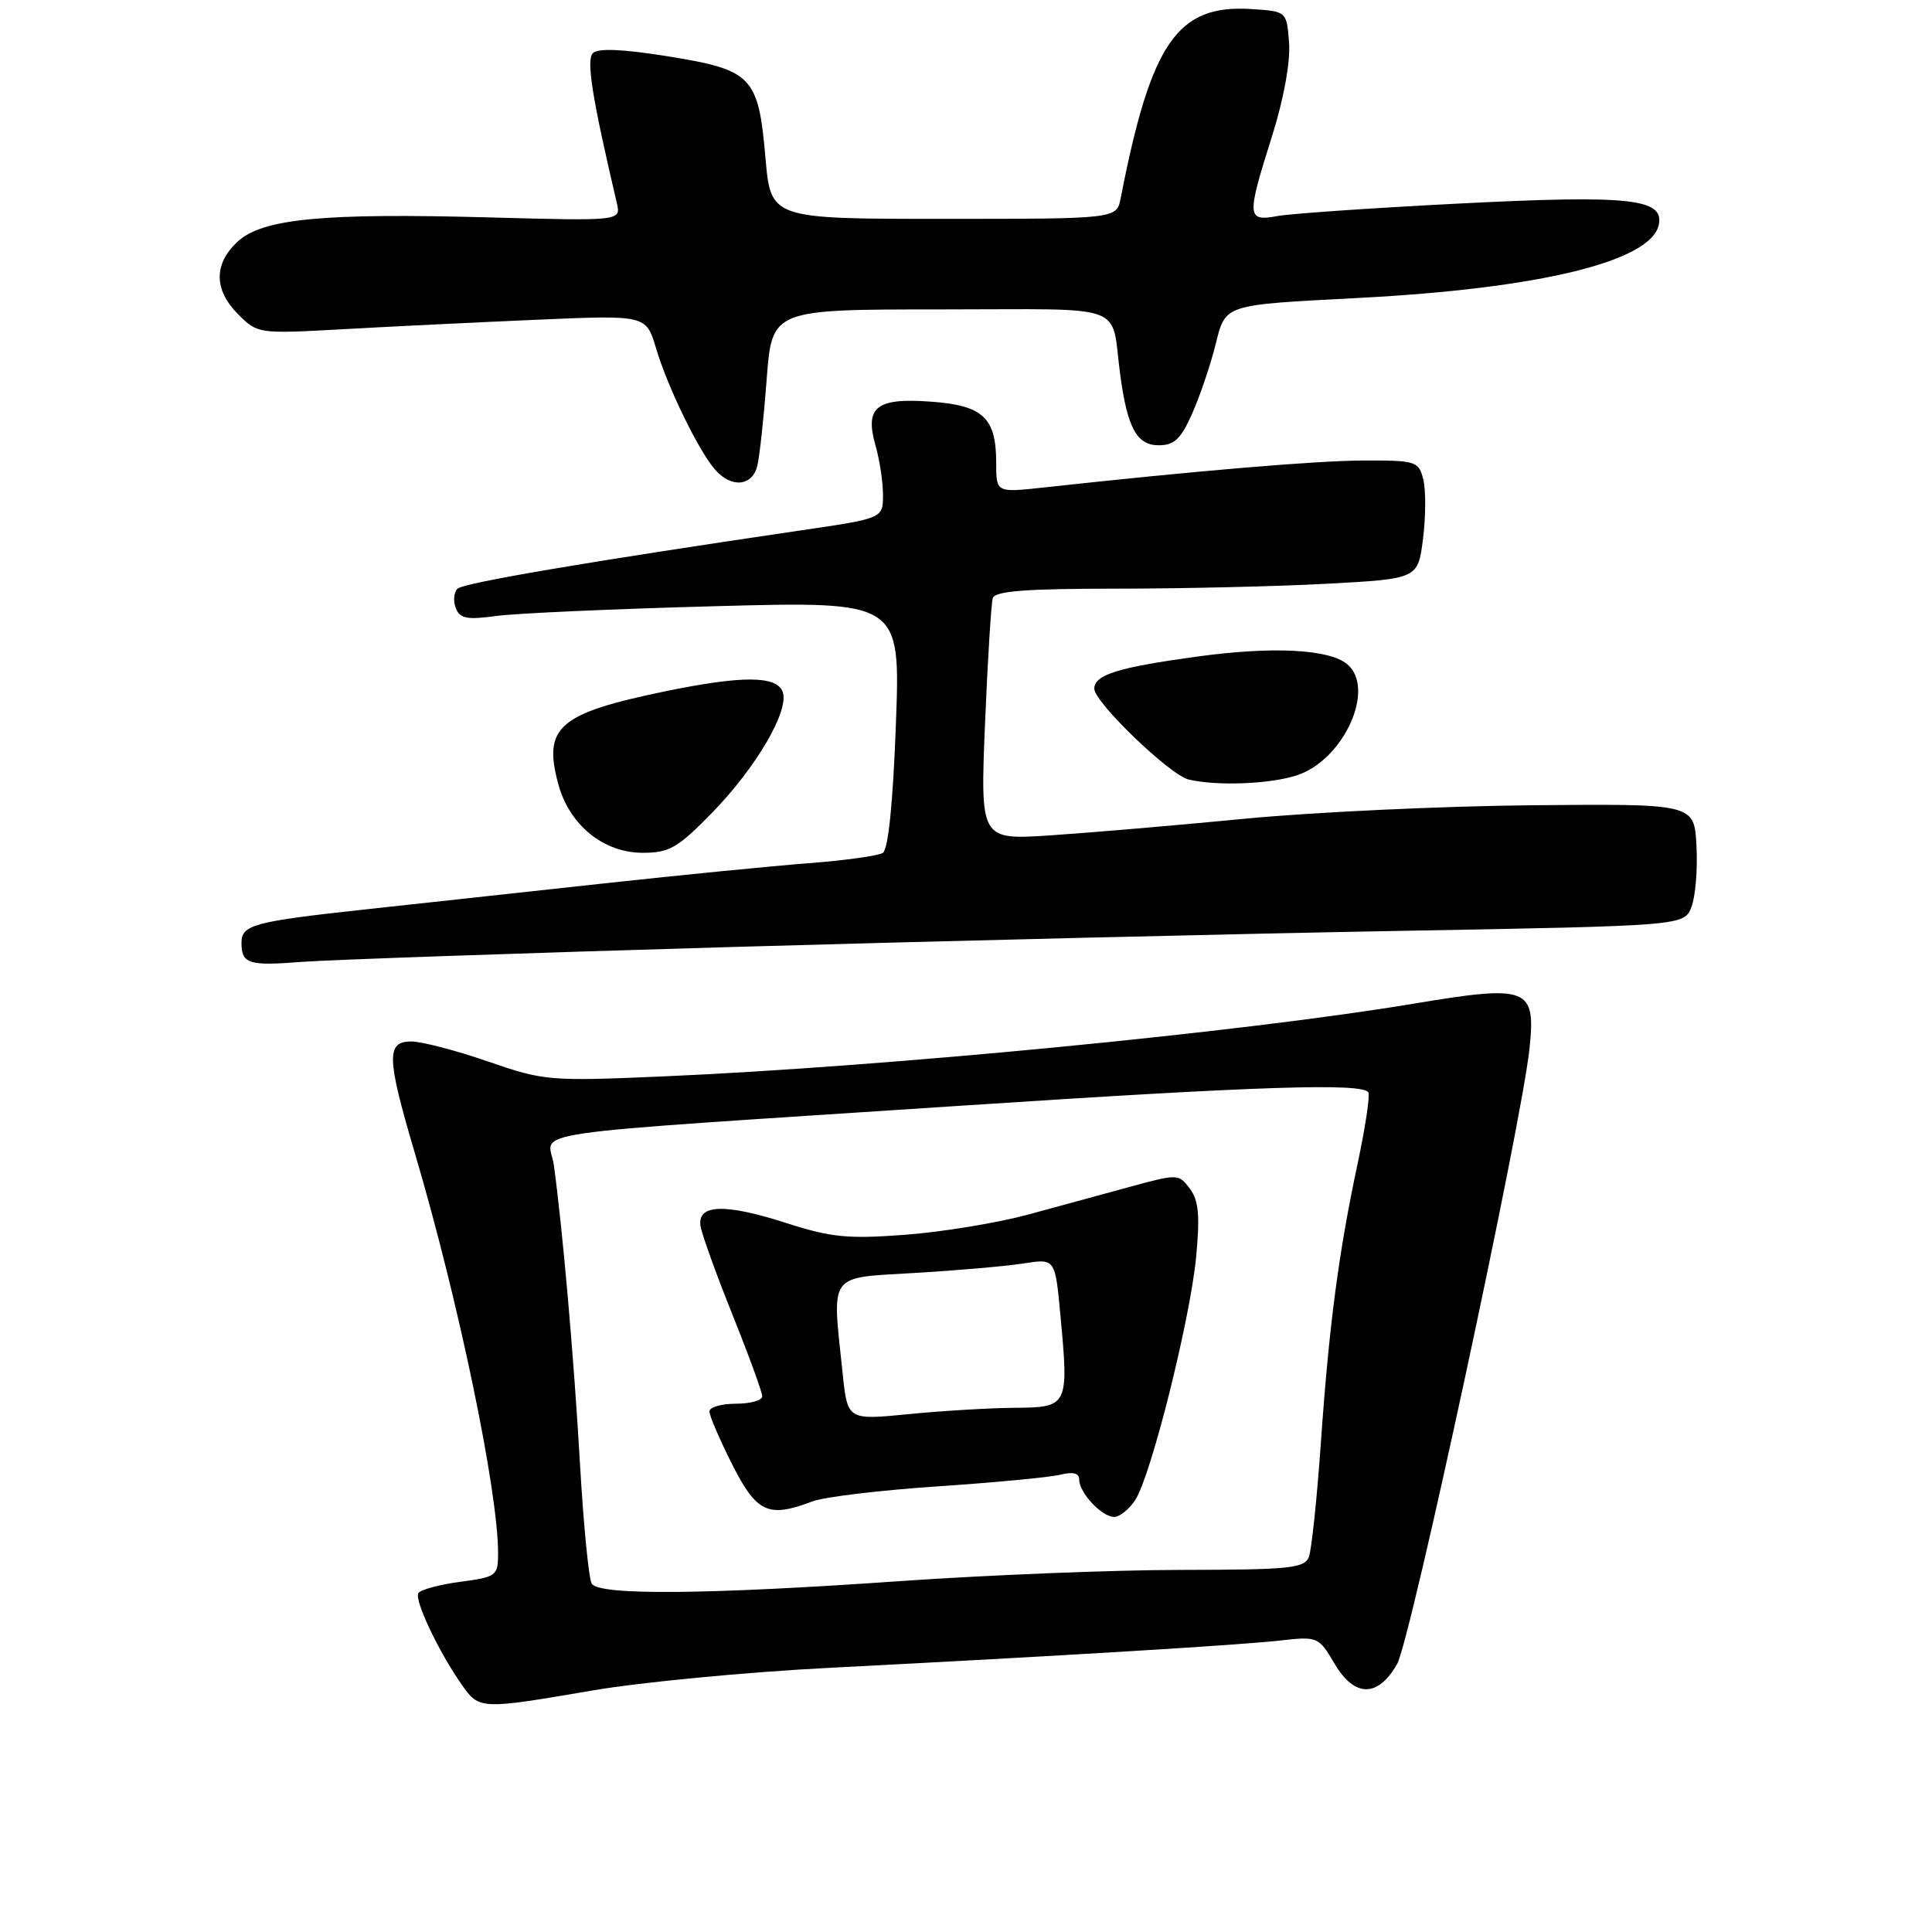 <?xml version="1.0" encoding="UTF-8" standalone="no"?>
<!DOCTYPE svg PUBLIC "-//W3C//DTD SVG 1.1//EN" "http://www.w3.org/Graphics/SVG/1.1/DTD/svg11.dtd" >
<svg xmlns="http://www.w3.org/2000/svg" xmlns:xlink="http://www.w3.org/1999/xlink" version="1.1" viewBox="0 0 256 256">
 <g >
 <path fill="currentColor"
d=" M 78.49 224.00 C 84.91 222.90 99.02 221.55 109.84 221.00 C 140.72 219.41 164.05 218.00 169.59 217.38 C 174.62 216.82 174.72 216.86 176.85 220.47 C 179.49 224.94 182.57 224.95 185.12 220.50 C 186.90 217.39 201.62 148.97 202.67 138.91 C 203.51 130.84 202.51 130.46 187.33 132.99 C 164.62 136.78 117.41 141.35 87.85 142.63 C 72.78 143.28 72.09 143.22 64.65 140.65 C 60.43 139.19 55.86 138.00 54.49 138.00 C 51.17 138.00 51.23 140.15 54.92 152.62 C 60.75 172.31 66.00 197.51 66.00 205.83 C 66.00 208.80 65.79 208.96 60.98 209.60 C 58.22 209.96 55.72 210.64 55.44 211.10 C 54.87 212.01 58.15 218.92 61.20 223.25 C 63.51 226.53 63.64 226.54 78.49 224.00 Z  M 97.00 125.48 C 124.78 124.68 164.53 123.72 185.34 123.35 C 223.17 122.67 223.17 122.67 224.13 120.16 C 224.66 118.77 224.96 115.13 224.79 112.07 C 224.50 106.50 224.50 106.50 203.00 106.70 C 191.18 106.81 174.07 107.61 165.00 108.48 C 155.93 109.36 144.31 110.35 139.19 110.69 C 129.89 111.30 129.89 111.30 130.52 95.90 C 130.87 87.43 131.34 79.94 131.55 79.25 C 131.84 78.32 135.99 78.00 147.81 78.00 C 156.54 78.00 169.13 77.71 175.79 77.35 C 187.89 76.70 187.89 76.70 188.56 71.37 C 188.93 68.44 188.94 64.90 188.59 63.52 C 187.99 61.12 187.63 61.00 180.73 61.02 C 174.40 61.04 158.72 62.36 138.25 64.60 C 132.00 65.28 132.00 65.28 132.00 61.33 C 132.00 55.34 130.27 53.72 123.34 53.22 C 116.09 52.69 114.55 53.93 116.02 59.07 C 116.56 60.95 117.00 63.88 117.00 65.58 C 117.00 68.68 117.00 68.68 106.25 70.26 C 77.97 74.42 61.42 77.23 60.62 78.01 C 60.13 78.48 60.03 79.63 60.39 80.57 C 60.93 81.97 61.86 82.15 65.77 81.62 C 68.37 81.26 81.48 80.68 94.91 80.32 C 119.32 79.67 119.32 79.67 118.71 95.99 C 118.32 106.46 117.70 112.57 116.97 113.02 C 116.35 113.40 111.94 114.01 107.17 114.38 C 102.40 114.74 90.17 115.95 80.00 117.06 C 69.83 118.17 55.62 119.72 48.43 120.50 C 33.55 122.12 32.00 122.54 32.00 124.94 C 32.00 127.71 32.95 128.01 39.91 127.46 C 43.53 127.18 69.22 126.29 97.00 125.48 Z  M 94.34 107.71 C 100.22 101.68 104.64 94.11 103.70 91.65 C 102.88 89.52 98.31 89.51 88.21 91.59 C 74.02 94.52 71.93 96.32 73.97 103.88 C 75.43 109.31 79.96 113.00 85.16 113.00 C 88.69 113.00 89.80 112.36 94.34 107.71 Z  M 171.97 102.69 C 178.15 100.56 182.32 91.17 178.50 88.00 C 176.11 86.01 168.63 85.63 158.70 86.99 C 148.15 88.43 145.00 89.41 145.00 91.26 C 145.00 93.05 155.03 102.71 157.50 103.29 C 161.27 104.19 168.50 103.89 171.97 102.69 Z  M 100.34 61.75 C 100.65 60.51 101.21 55.34 101.59 50.25 C 102.29 41.00 102.29 41.00 124.62 41.00 C 149.92 41.00 147.13 39.98 148.44 49.69 C 149.39 56.71 150.64 59.00 153.53 59.00 C 155.61 59.00 156.48 58.17 157.99 54.75 C 159.02 52.41 160.39 48.37 161.04 45.77 C 162.42 40.26 161.93 40.43 180.00 39.48 C 204.10 38.23 218.87 34.61 219.81 29.74 C 220.47 26.32 215.87 25.83 193.55 26.96 C 181.97 27.55 171.04 28.30 169.25 28.63 C 165.20 29.37 165.16 28.77 168.56 18.01 C 170.09 13.16 170.99 8.24 170.81 5.71 C 170.50 1.50 170.50 1.50 165.80 1.20 C 156.01 0.57 152.51 5.63 148.50 26.25 C 147.96 29.00 147.96 29.00 125.05 29.00 C 102.14 29.00 102.14 29.00 101.43 20.95 C 100.49 10.11 99.69 9.27 88.54 7.47 C 82.50 6.50 79.24 6.36 78.56 7.04 C 77.66 7.94 78.45 12.92 81.73 26.89 C 82.29 29.28 82.29 29.28 64.89 28.81 C 42.70 28.20 34.72 28.98 31.45 32.05 C 28.29 35.01 28.34 38.43 31.58 41.67 C 34.13 44.22 34.28 44.24 45.33 43.63 C 51.47 43.28 63.05 42.72 71.05 42.37 C 85.61 41.74 85.61 41.74 86.92 46.12 C 88.46 51.30 92.59 59.78 94.77 62.25 C 96.92 64.69 99.67 64.44 100.34 61.75 Z  M 78.41 209.85 C 78.02 209.22 77.32 202.13 76.86 194.10 C 76.05 179.92 74.54 162.75 73.39 154.40 C 72.73 149.63 66.63 150.52 128.00 146.47 C 166.90 143.91 180.58 143.47 181.31 144.75 C 181.55 145.16 180.92 149.32 179.93 154.00 C 177.38 165.94 176.13 175.40 175.03 191.06 C 174.51 198.52 173.79 205.38 173.43 206.31 C 172.86 207.80 170.87 208.00 156.64 208.02 C 147.76 208.02 131.05 208.69 119.50 209.49 C 93.65 211.30 79.38 211.42 78.41 209.85 Z  M 150.43 198.75 C 152.52 195.55 157.71 174.83 158.50 166.50 C 159.01 161.05 158.83 159.06 157.66 157.50 C 156.19 155.54 156.03 155.54 149.83 157.23 C 146.35 158.18 140.21 159.85 136.19 160.95 C 132.16 162.04 124.87 163.24 119.98 163.61 C 112.34 164.19 110.12 163.97 104.17 162.05 C 95.98 159.42 92.34 159.56 92.83 162.50 C 93.01 163.60 94.93 168.90 97.08 174.27 C 99.24 179.64 101.00 184.48 101.00 185.02 C 101.00 185.56 99.42 186.00 97.50 186.00 C 95.58 186.00 94.00 186.46 94.00 187.03 C 94.00 187.59 95.36 190.74 97.01 194.03 C 100.26 200.46 101.80 201.17 107.66 198.94 C 109.20 198.35 116.67 197.46 124.27 196.95 C 131.86 196.44 139.18 195.74 140.54 195.40 C 142.19 194.99 143.00 195.20 143.00 196.06 C 143.00 197.80 146.00 201.00 147.63 201.00 C 148.36 201.00 149.62 199.99 150.43 198.75 Z  M 111.65 181.94 C 110.24 168.48 109.60 169.37 121.25 168.67 C 126.89 168.34 133.37 167.77 135.65 167.41 C 139.81 166.76 139.81 166.76 140.50 174.17 C 141.64 186.31 141.55 186.49 134.50 186.54 C 131.20 186.56 124.86 186.94 120.40 187.38 C 112.30 188.18 112.30 188.18 111.65 181.94 Z "/>
</g>
</svg>